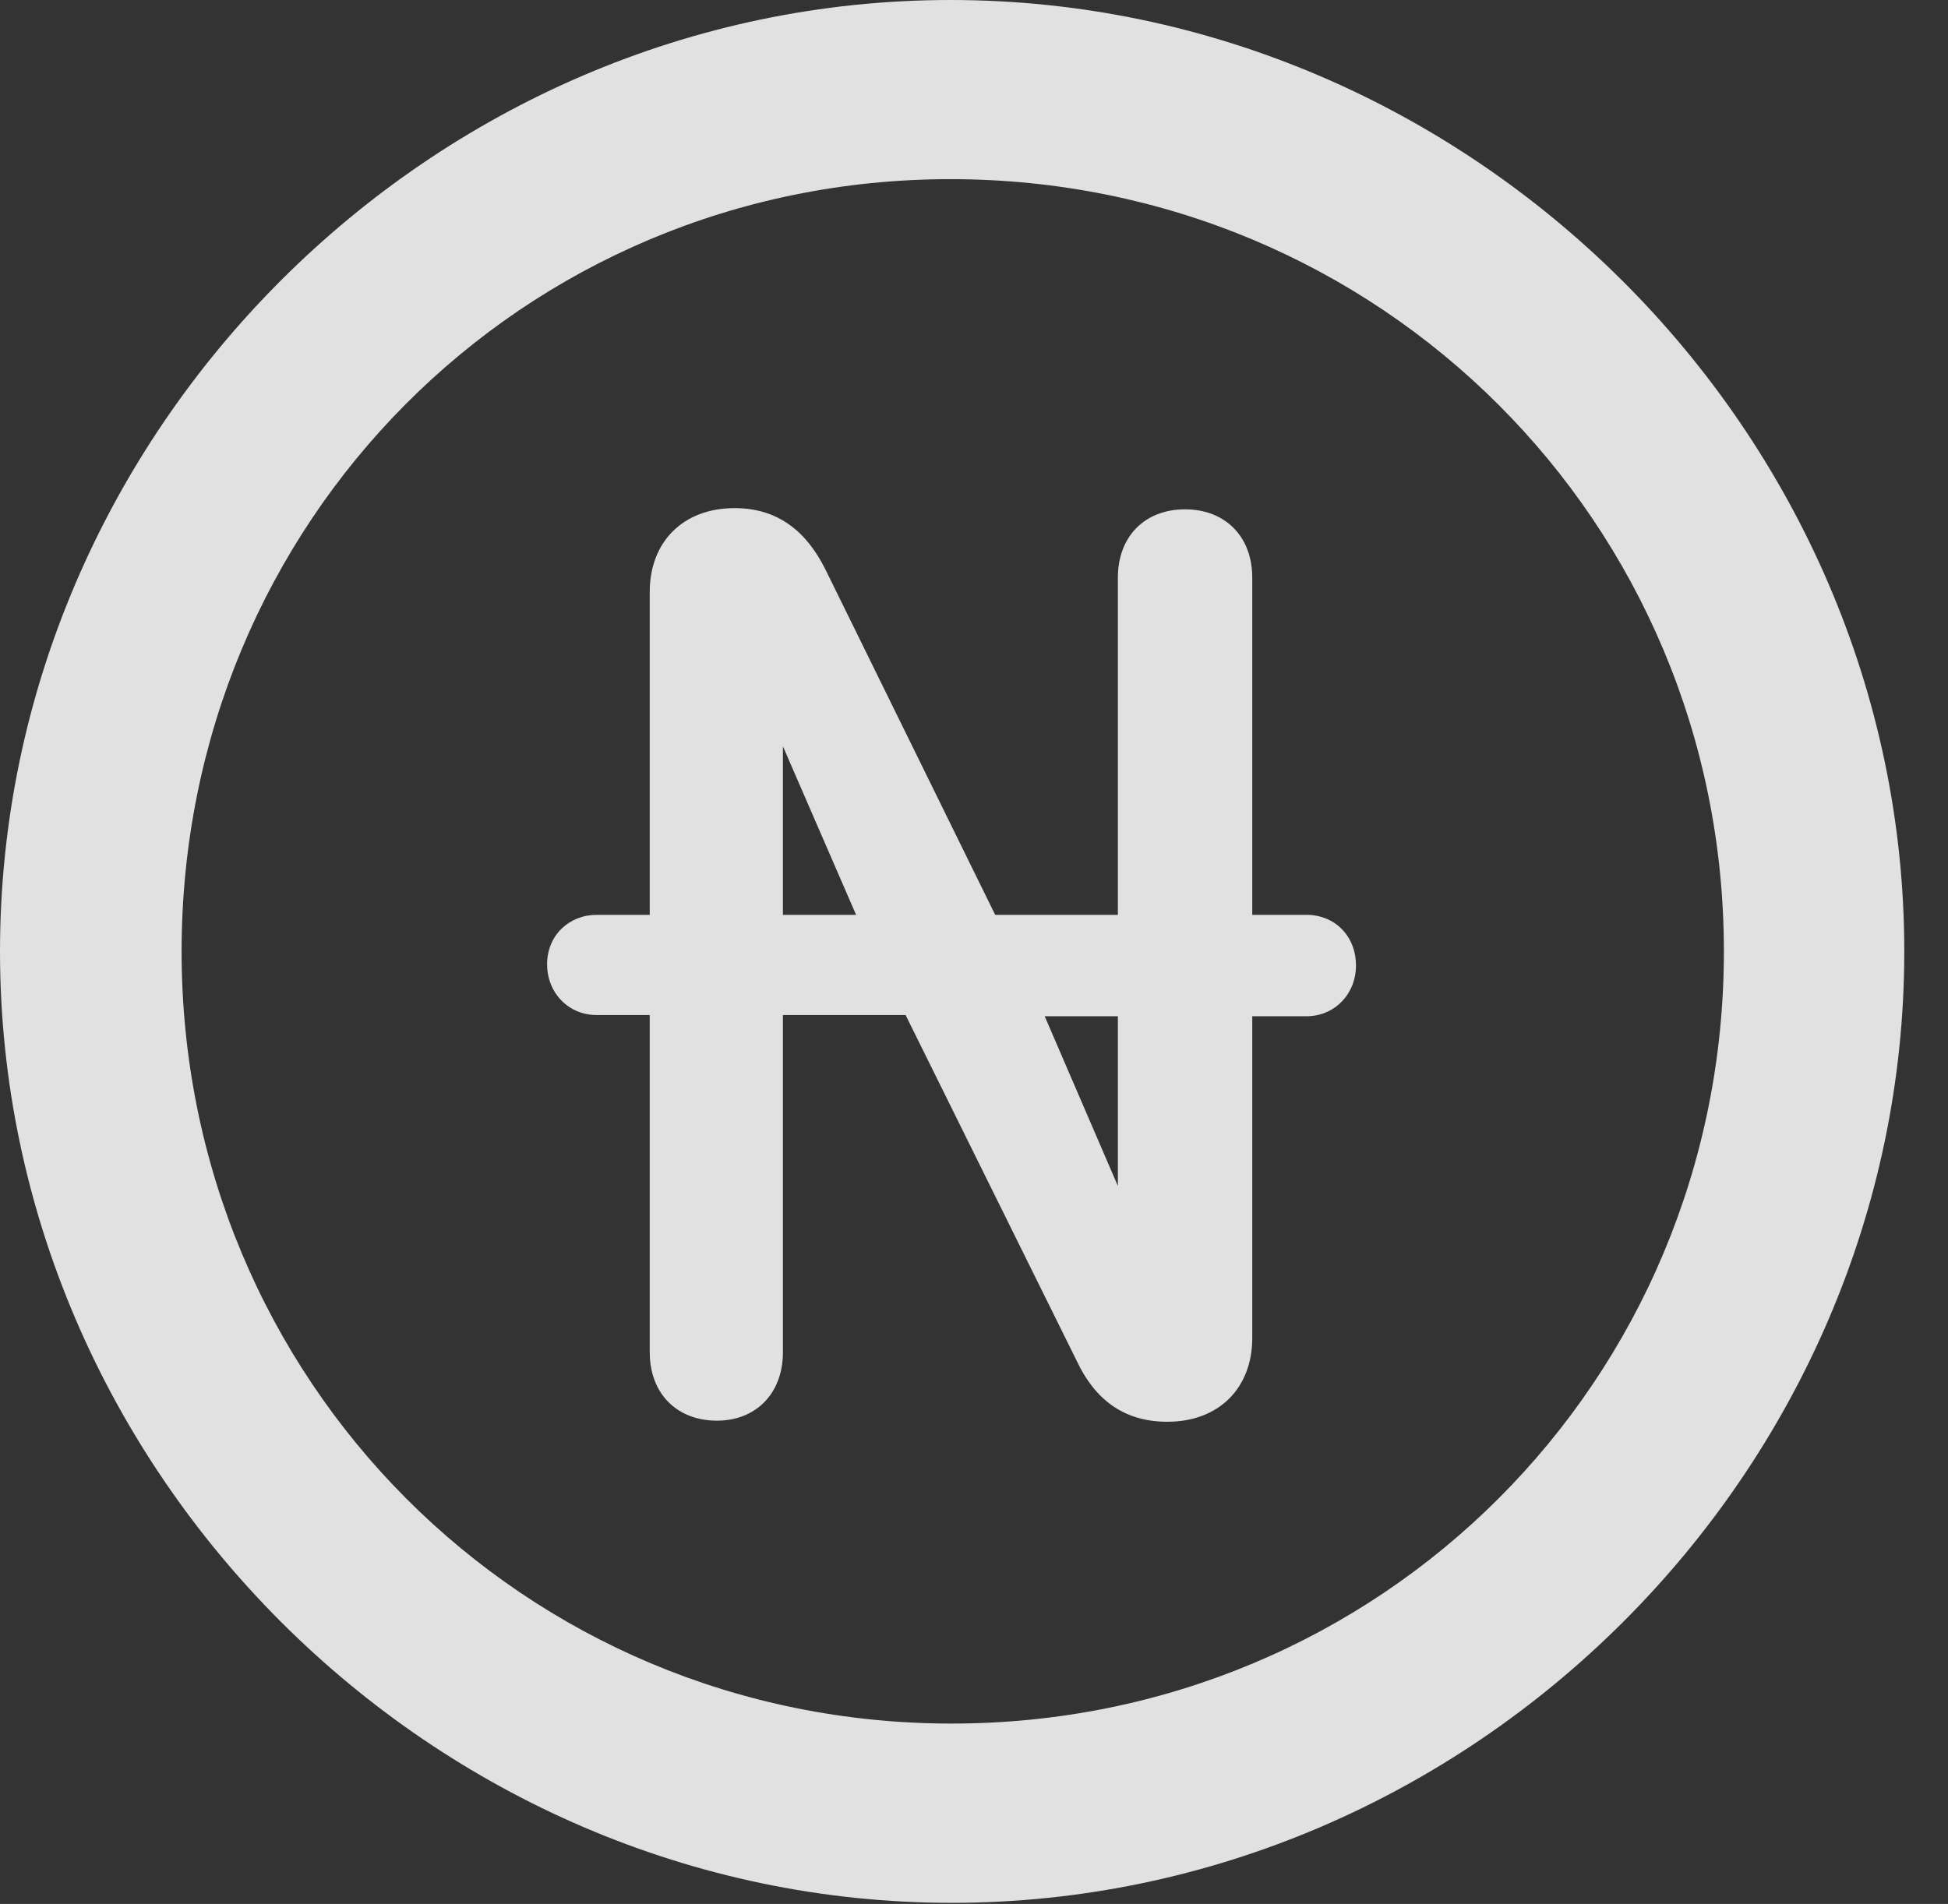 <?xml version="1.0" encoding="UTF-8"?>
<!--Generator: Apple Native CoreSVG 232.5-->
<!DOCTYPE svg
PUBLIC "-//W3C//DTD SVG 1.1//EN"
       "http://www.w3.org/Graphics/SVG/1.1/DTD/svg11.dtd">
<svg version="1.1" xmlns="http://www.w3.org/2000/svg" xmlns:xlink="http://www.w3.org/1999/xlink" width="16.133" height="15.771">
 <rect width="100%" height="100%" fill="#333333" stroke="none"/>
 <g>
  <rect height="15.771" opacity="0" width="16.133" x="0" y="0"/>
  <path d="M7.881 15.762C12.188 15.762 15.771 12.188 15.771 7.881C15.771 3.574 12.178 0 7.871 0C3.574 0 0 3.574 0 7.881C0 12.188 3.584 15.762 7.881 15.762ZM7.881 14.277C4.336 14.277 1.504 11.435 1.504 7.881C1.504 4.326 4.326 1.484 7.871 1.484C11.426 1.484 14.277 4.326 14.277 7.881C14.277 11.435 11.435 14.277 7.881 14.277Z" fill="#ffffff" fill-opacity="0.85"/>
  <path d="M4.531 7.988C4.531 8.223 4.707 8.408 4.941 8.408L5.381 8.408L5.381 11.201C5.381 11.543 5.605 11.768 5.938 11.768C6.26 11.768 6.484 11.543 6.484 11.201L6.484 8.408L7.5 8.408L8.916 11.27C9.062 11.582 9.297 11.777 9.668 11.777C10.098 11.777 10.371 11.494 10.371 11.084L10.371 8.418L10.82 8.418C11.055 8.418 11.23 8.232 11.23 7.998C11.23 7.754 11.055 7.578 10.82 7.578L10.371 7.578L10.371 4.785C10.371 4.443 10.146 4.219 9.814 4.219C9.482 4.219 9.258 4.443 9.258 4.785L9.258 7.578L8.242 7.578L6.836 4.717C6.68 4.404 6.445 4.209 6.084 4.209C5.654 4.209 5.381 4.492 5.381 4.902L5.381 7.578L4.941 7.578C4.717 7.578 4.531 7.744 4.531 7.988ZM6.484 7.578L6.484 6.182L7.09 7.578ZM8.652 8.418L9.258 8.418L9.258 9.824Z" fill="#ffffff" fill-opacity="0.85"/>
 </g>
</svg>
